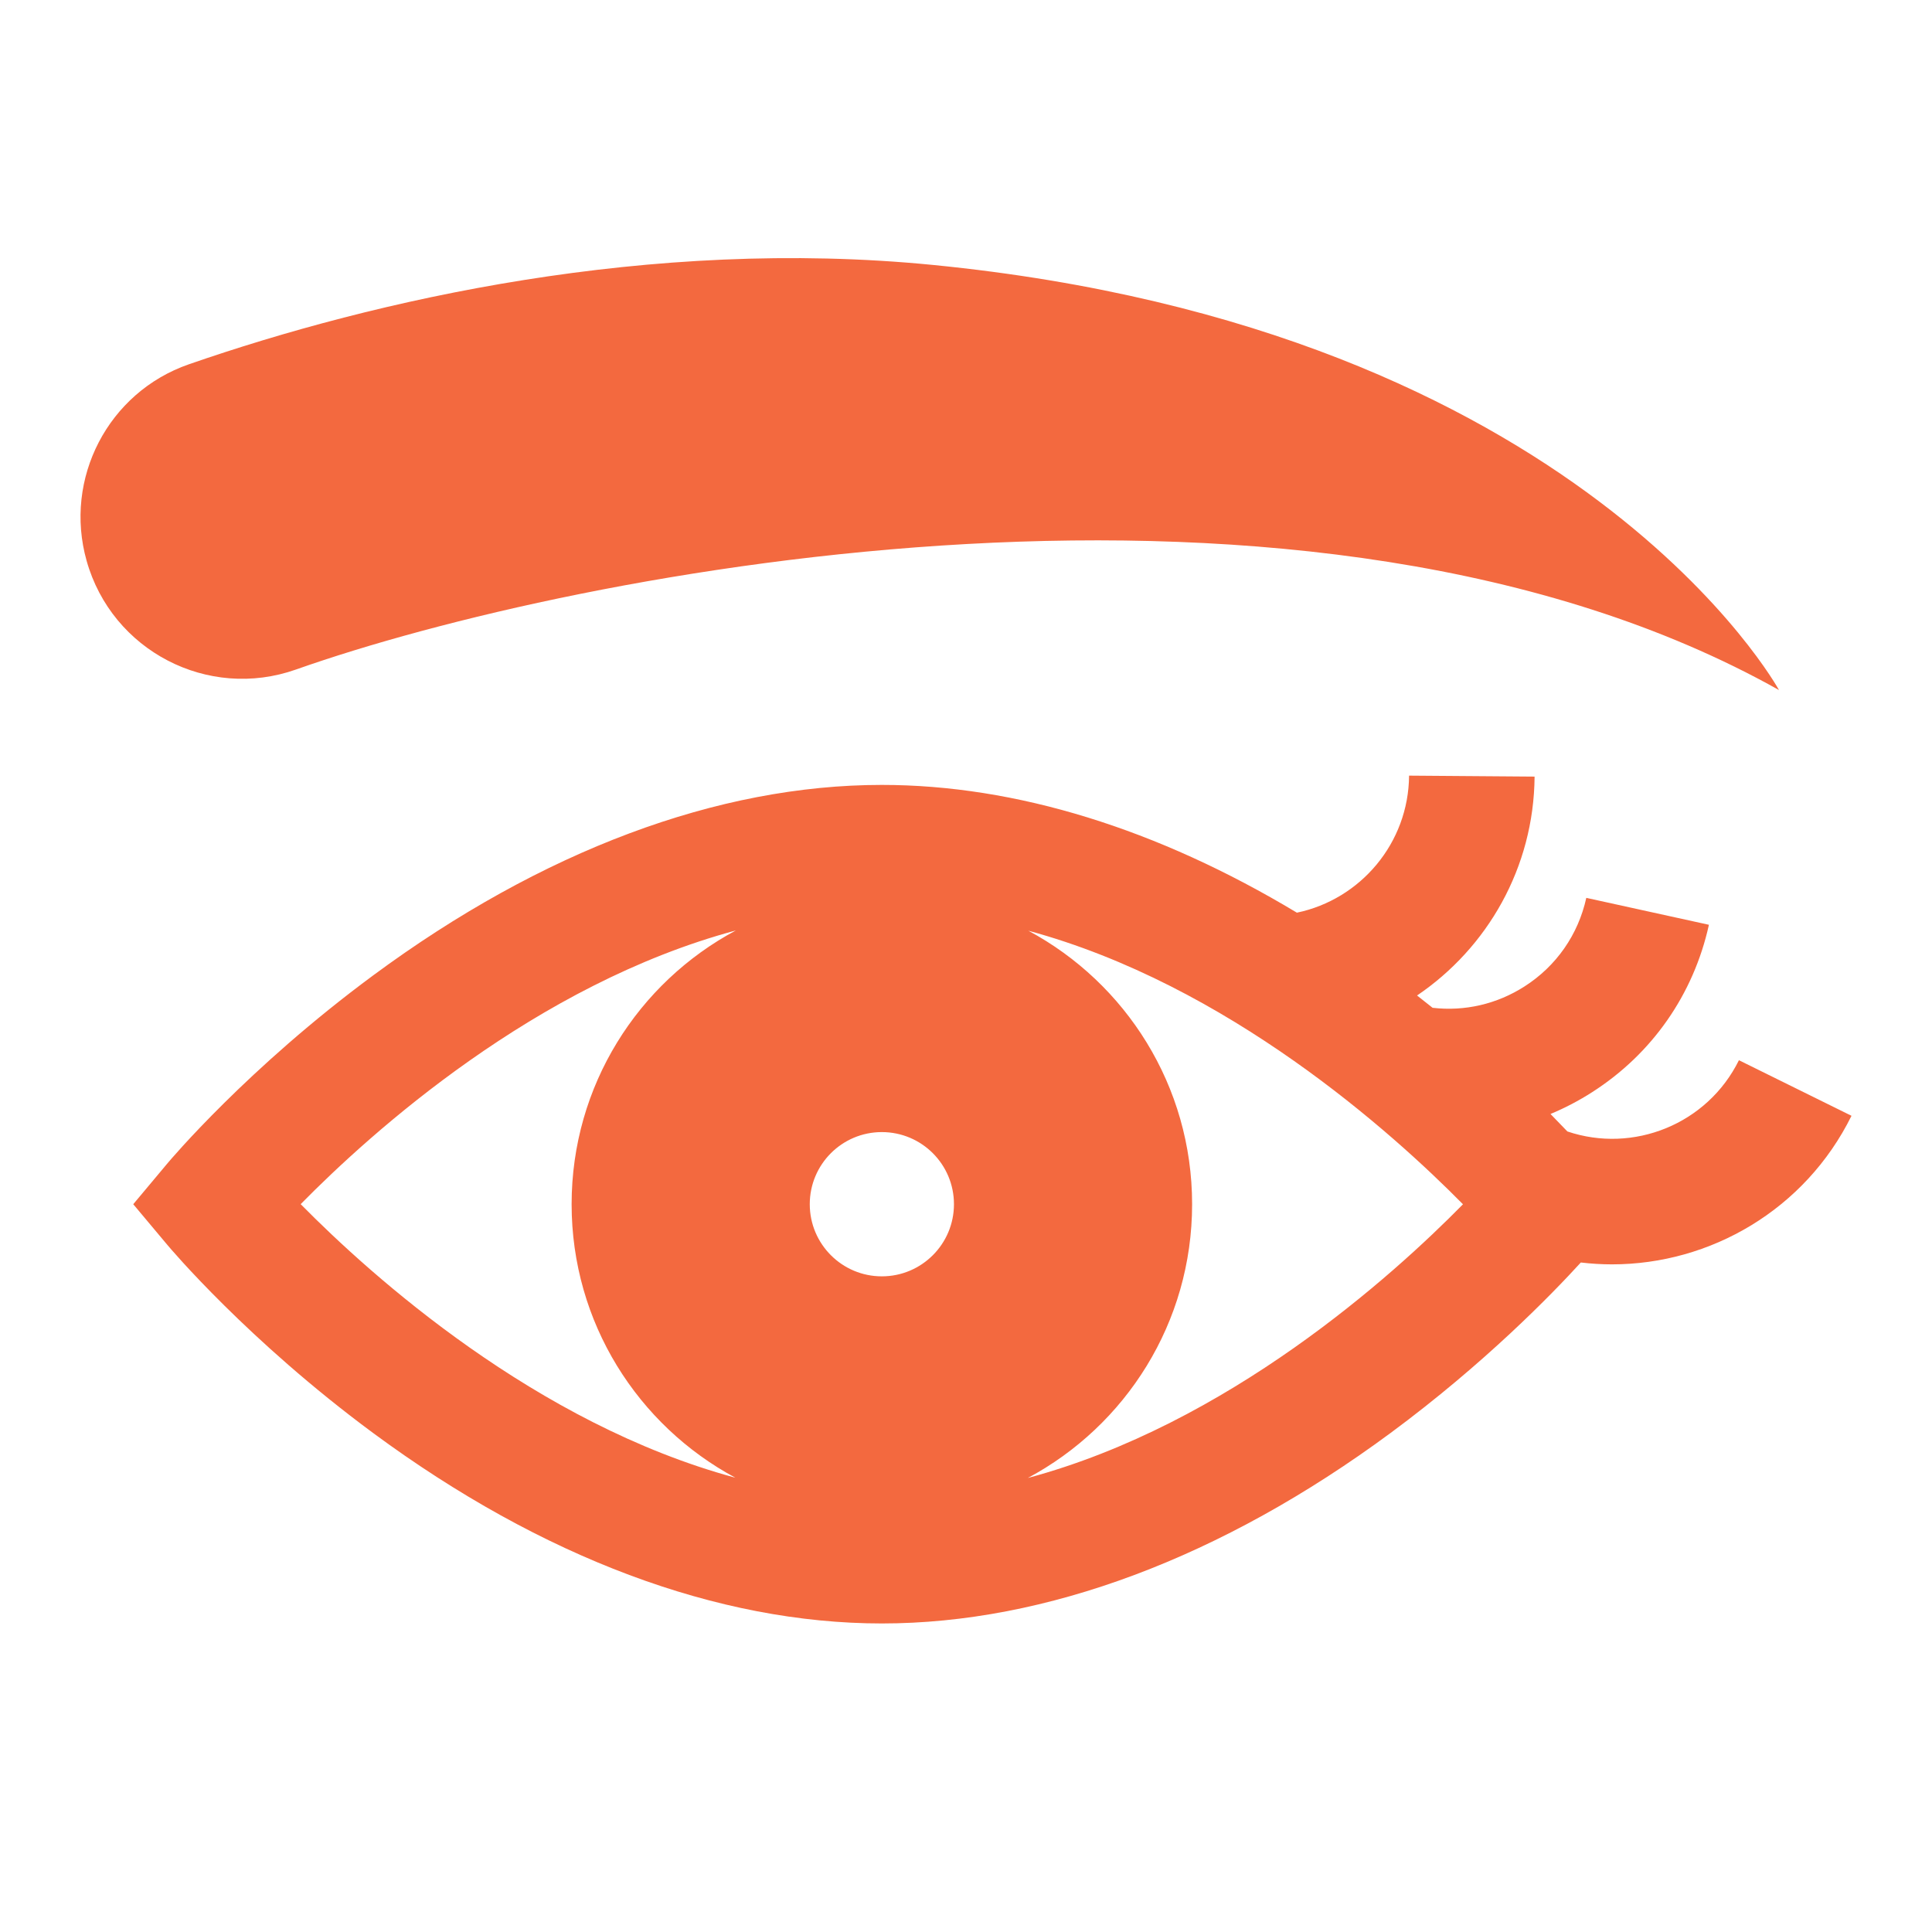 <svg width="30" height="30" viewBox="0 0 30 30" fill="none" xmlns="http://www.w3.org/2000/svg">
<path d="M14.486 4.114C10.087 3.68 5.821 4.655 2.932 5.657C1.679 6.092 0.985 7.432 1.345 8.708C1.738 10.105 3.229 10.88 4.597 10.396C8.957 8.855 20.345 6.634 27.624 10.715C27.624 10.715 24.56 5.108 14.486 4.114Z" fill="#F3693F"/>
<path d="M27.002 16.463C26.511 17.458 25.361 17.915 24.338 17.569C24.26 17.487 24.172 17.396 24.076 17.298C24.299 17.205 24.516 17.092 24.723 16.959C25.655 16.363 26.298 15.44 26.536 14.36L24.632 13.942C24.506 14.514 24.166 15.002 23.673 15.317C23.244 15.592 22.744 15.707 22.245 15.649C22.166 15.586 22.086 15.522 22.004 15.458C23.095 14.719 23.818 13.474 23.829 12.059L21.88 12.044C21.872 13.093 21.125 13.966 20.138 14.172C17.974 12.87 15.773 12.188 13.693 12.188C11.145 12.188 8.414 13.211 5.793 15.147C3.848 16.583 2.643 18.013 2.593 18.073L2.069 18.699L2.593 19.324C2.643 19.384 3.848 20.814 5.793 22.251C8.414 24.186 11.145 25.209 13.693 25.209C16.241 25.209 18.973 24.186 21.593 22.251C23.053 21.172 24.096 20.098 24.547 19.604C24.709 19.623 24.87 19.633 25.031 19.633C26.558 19.633 28.029 18.785 28.75 17.326L27.002 16.463ZM11.419 22.946C8.323 22.109 5.769 19.814 4.669 18.698C5.769 17.58 8.321 15.282 11.426 14.448C9.909 15.259 8.876 16.858 8.876 18.699C8.876 20.537 9.906 22.134 11.419 22.946ZM13.693 19.819C13.075 19.819 12.574 19.317 12.574 18.699C12.574 18.08 13.075 17.579 13.693 17.579C14.312 17.579 14.813 18.08 14.813 18.699C14.813 19.317 14.312 19.819 13.693 19.819ZM15.96 22.95C17.478 22.139 18.511 20.54 18.511 18.699C18.511 16.861 17.481 15.264 15.968 14.452C19.063 15.289 21.616 17.584 22.717 18.7C21.618 19.818 19.066 22.116 15.96 22.95Z" fill="#F3693F"/>
</svg>

